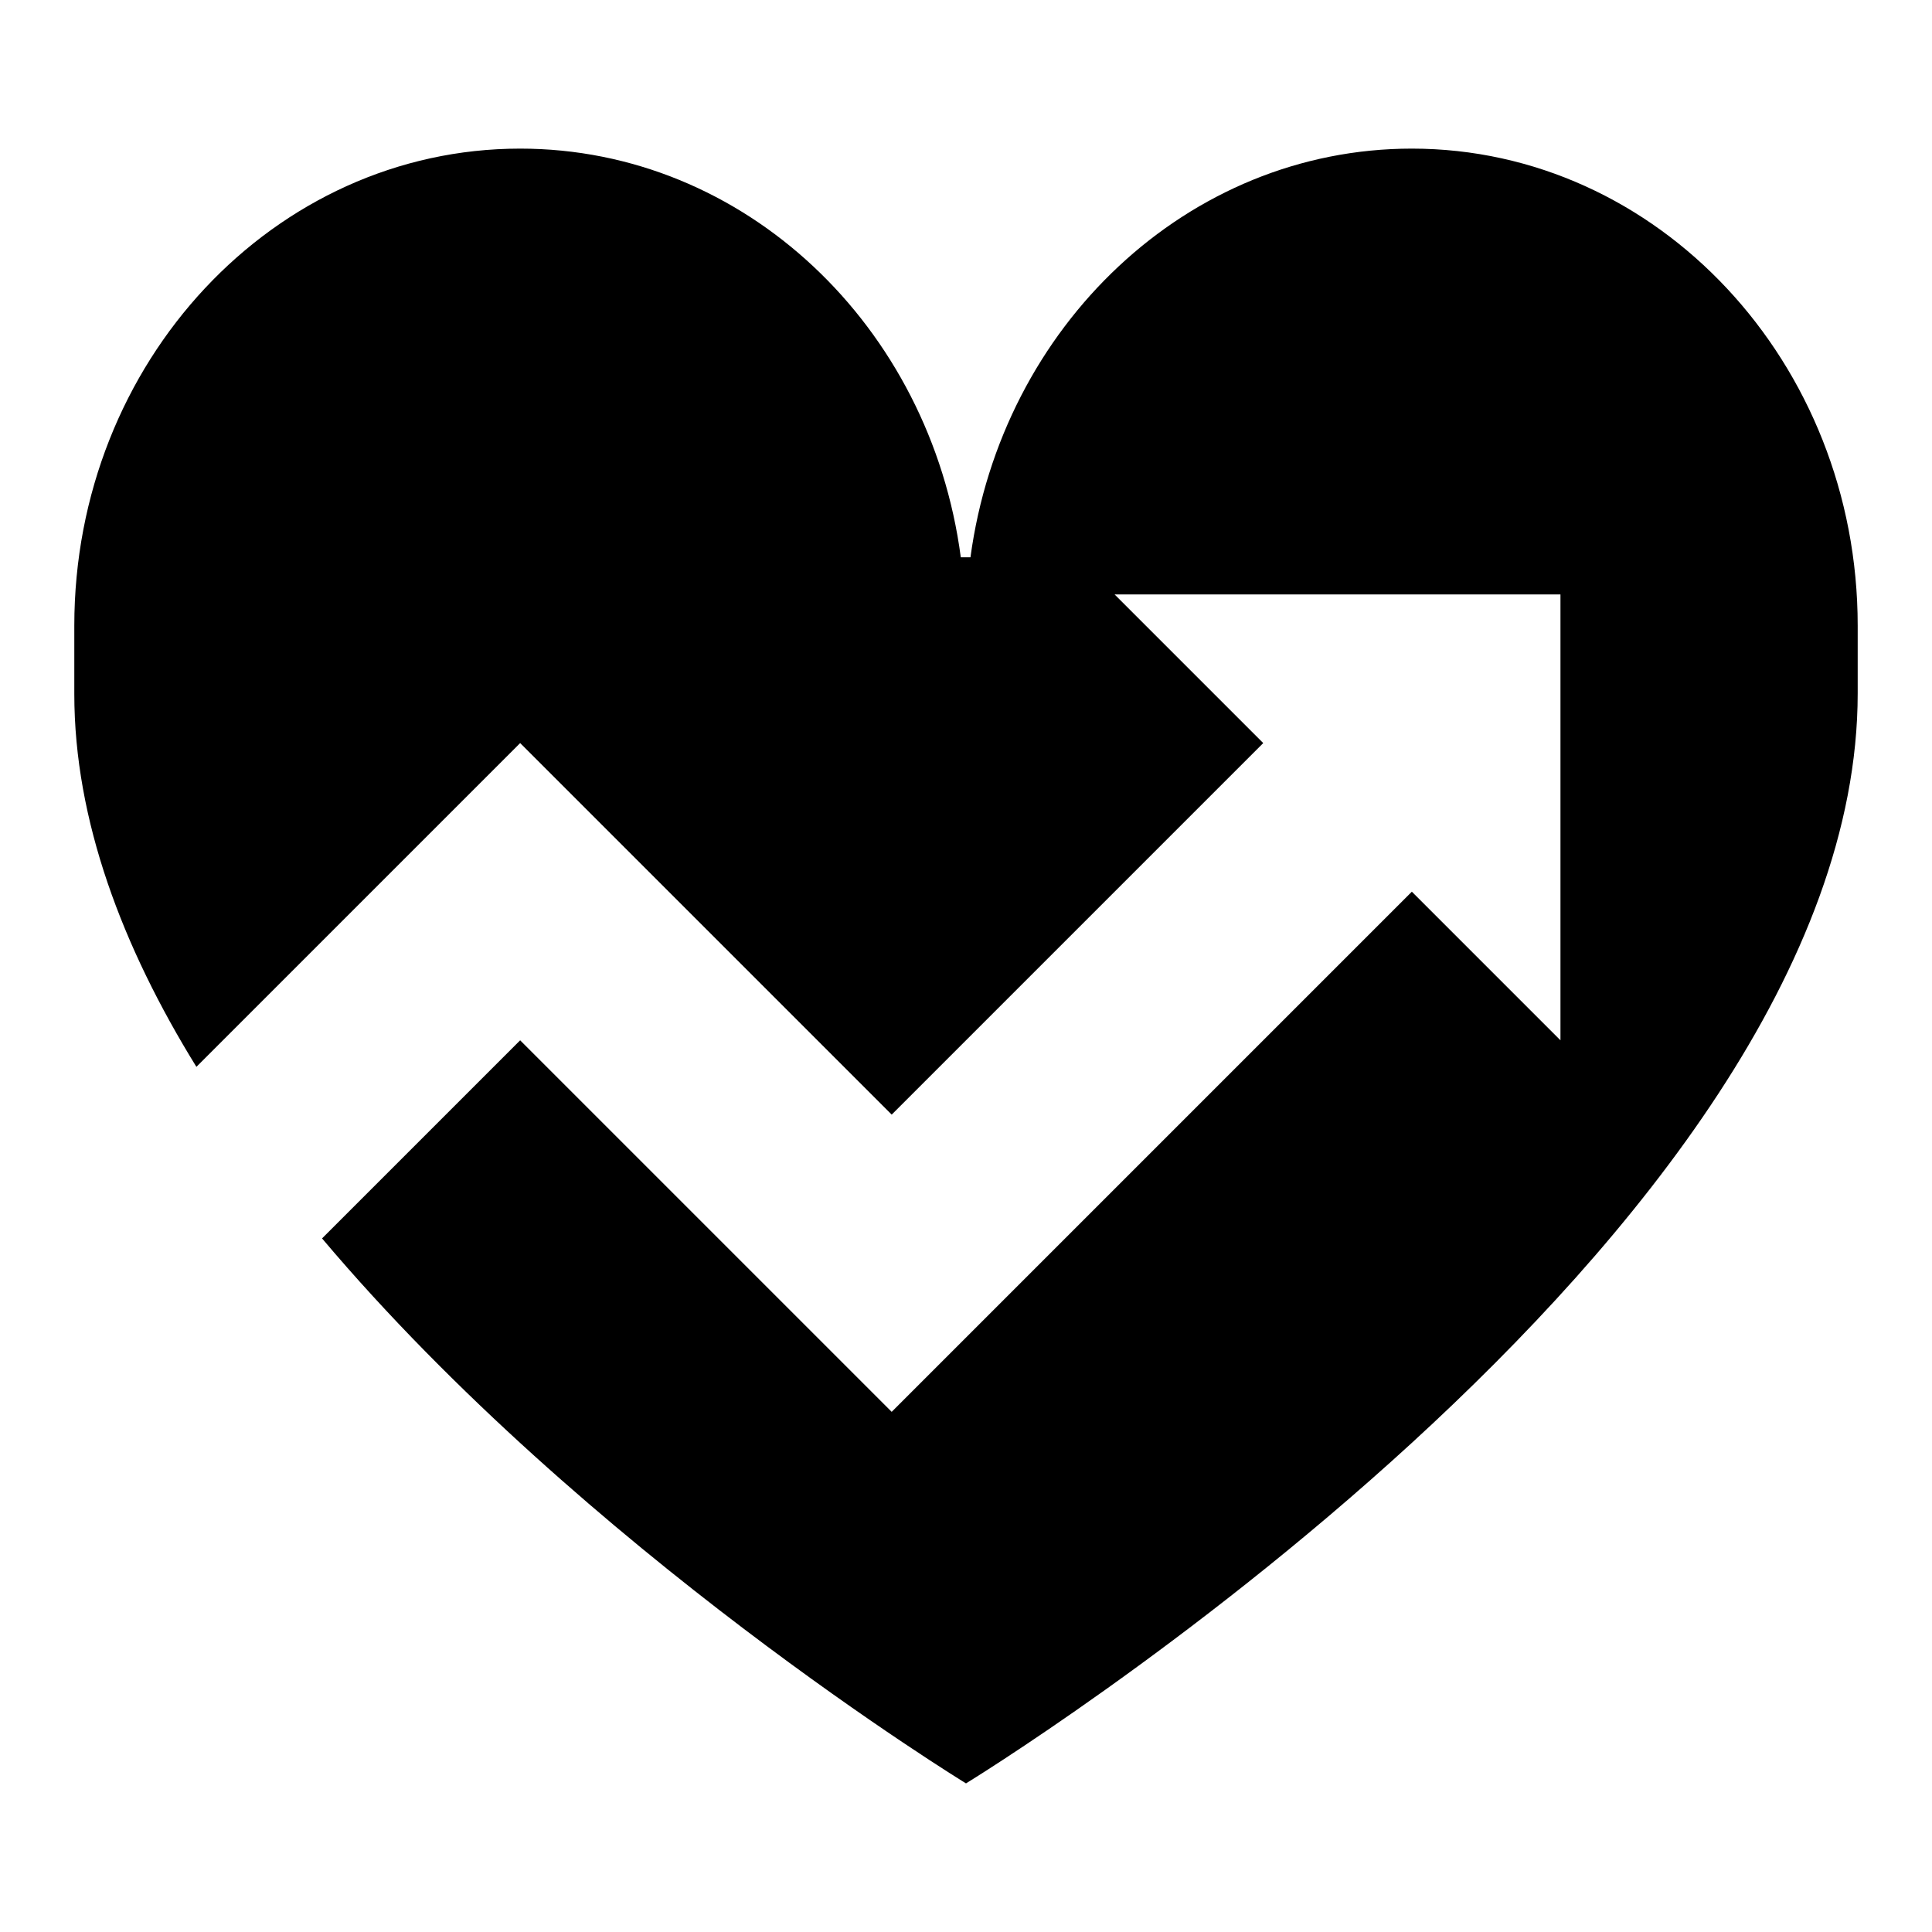 <svg id="f4c93580-93ac-4312-8d78-f743c135e041" data-name="Blue" xmlns="http://www.w3.org/2000/svg" viewBox="0 0 260 260"><defs><style>.bf4591ae-24b1-415e-b28d-ca1765ef7767{fill-rule:evenodd;}</style></defs><g id="a7f06a00-5114-406e-99db-c4d3eab20538" data-name="ac30a9cb-3d0e-4ec4-9682-4ba894509694"><path class="bf4591ae-24b1-415e-b28d-ca1765ef7767" d="M190,20c-30.2,0-55.2,23.9-59.4,55h-1.3C125.2,43.9,100.2,20,70,20,36.9,20,10,48.7,10,84.2v9.2c0,17,6.48,34.06,16.43,50.17L70,100l50,50,50-50L150,80h60v60l-20-20-70,70L70,140,43.34,166.66C78.85,208.75,130,240,130,240S250,166.7,250,93.3V84.2C250,48.8,223.1,20,190,20Z"/></g></svg>